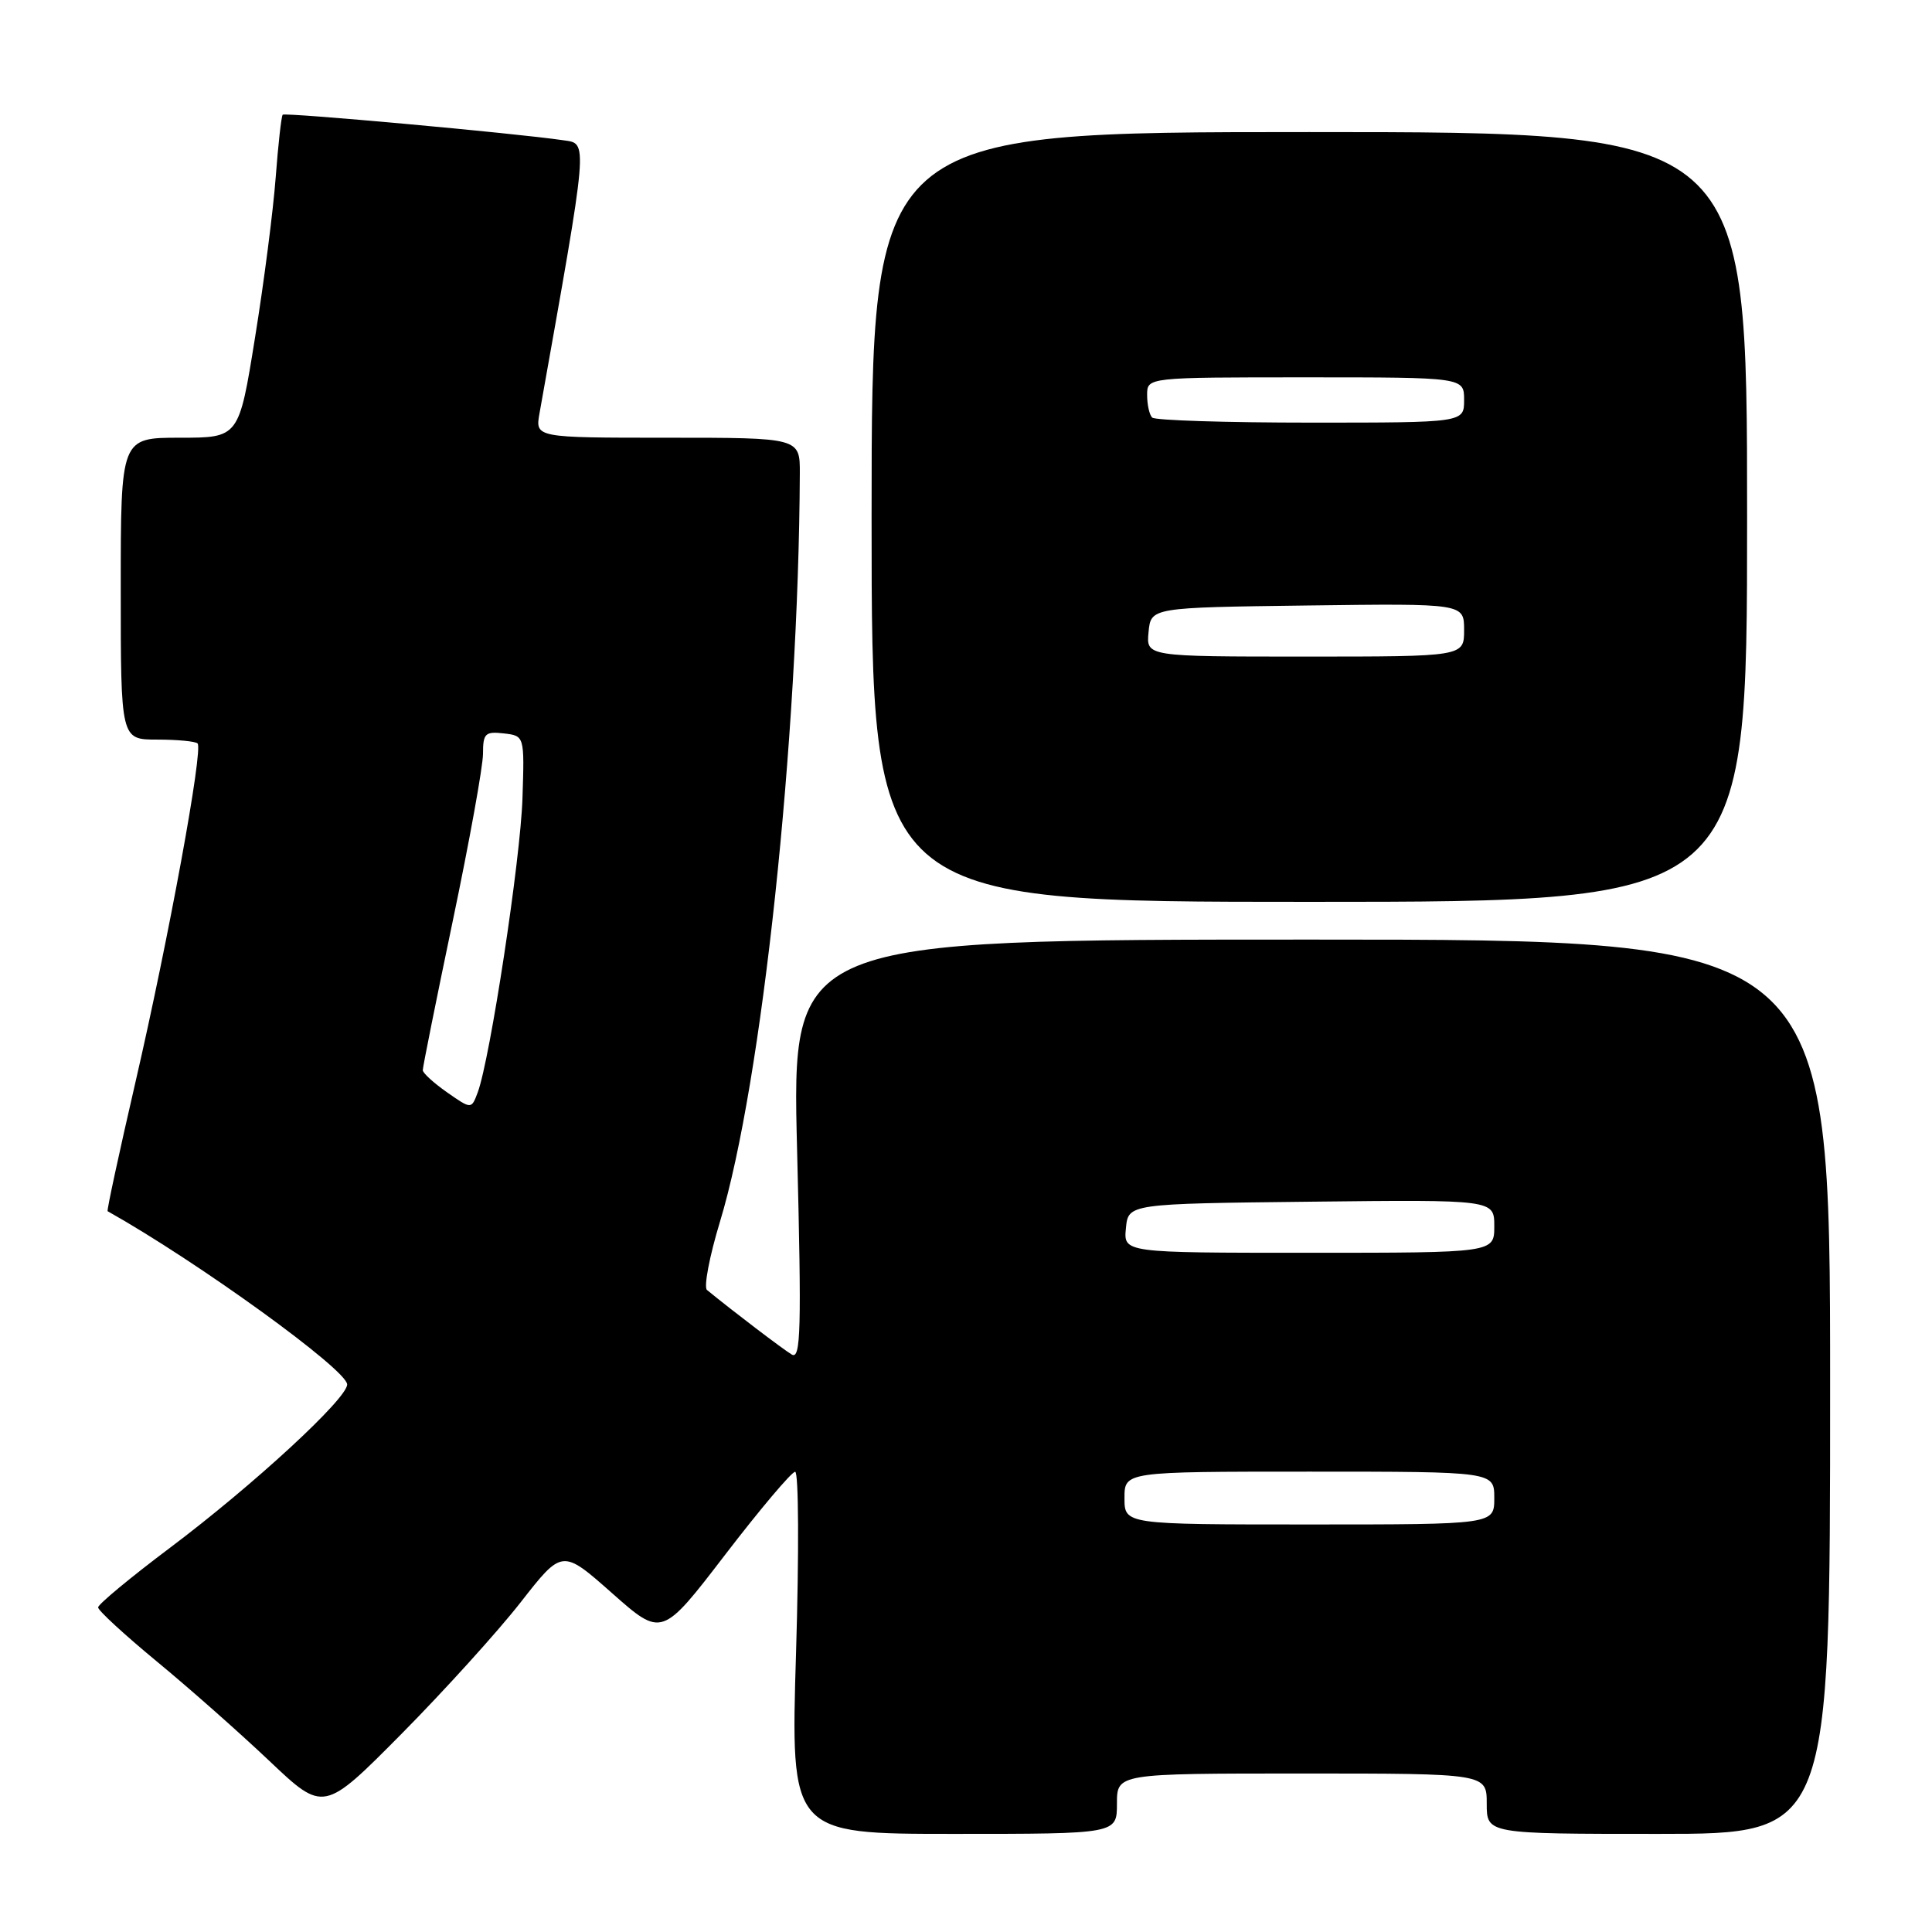 <?xml version="1.0" encoding="UTF-8" standalone="no"?>
<!DOCTYPE svg PUBLIC "-//W3C//DTD SVG 1.1//EN" "http://www.w3.org/Graphics/SVG/1.1/DTD/svg11.dtd" >
<svg xmlns="http://www.w3.org/2000/svg" xmlns:xlink="http://www.w3.org/1999/xlink" version="1.1" viewBox="0 0 256 256">
 <g >
 <path fill="currentColor"
d=" M 148.00 239.00 C 148.00 235.00 148.00 235.00 172.50 235.00 C 197.00 235.00 197.00 235.00 197.00 239.00 C 197.00 243.00 197.00 243.00 219.75 243.00 C 242.50 243.00 242.50 243.00 242.50 183.75 C 242.50 124.50 242.50 124.50 173.71 124.50 C 104.91 124.50 104.91 124.50 105.62 152.41 C 106.22 176.27 106.11 180.19 104.91 179.48 C 103.75 178.79 97.11 173.74 93.68 170.93 C 93.23 170.56 94.00 166.49 95.40 161.88 C 100.95 143.64 105.82 97.93 105.98 62.75 C 106.00 58.00 106.00 58.00 88.45 58.00 C 70.91 58.00 70.91 58.00 71.49 54.75 C 78.04 17.97 77.95 19.07 74.61 18.58 C 68.20 17.64 37.79 14.88 37.46 15.20 C 37.28 15.39 36.86 19.13 36.53 23.52 C 36.20 27.91 34.97 37.46 33.79 44.75 C 31.66 58.00 31.66 58.00 23.83 58.00 C 16.00 58.00 16.00 58.00 16.00 78.00 C 16.00 98.00 16.00 98.00 20.83 98.00 C 23.49 98.00 25.90 98.23 26.18 98.51 C 26.95 99.28 22.36 124.30 17.94 143.43 C 15.79 152.74 14.13 160.42 14.26 160.49 C 26.18 167.18 46.00 181.51 46.00 183.45 C 46.00 185.33 33.59 196.77 22.51 205.10 C 17.28 209.03 13.00 212.58 13.00 212.99 C 13.00 213.40 16.48 216.60 20.74 220.12 C 25.00 223.63 31.72 229.57 35.69 233.33 C 42.89 240.15 42.89 240.15 53.20 229.75 C 58.86 224.03 65.97 216.18 69.00 212.30 C 74.50 205.26 74.50 205.26 81.10 211.10 C 87.70 216.94 87.70 216.94 96.10 205.99 C 100.72 199.97 104.89 195.03 105.36 195.02 C 105.83 195.01 105.88 205.77 105.48 219.00 C 104.75 243.00 104.75 243.00 126.37 243.00 C 148.00 243.00 148.00 243.00 148.00 239.00 Z  M 231.50 68.50 C 231.50 17.50 231.50 17.50 173.50 17.50 C 115.50 17.50 115.50 17.50 115.49 68.50 C 115.49 119.50 115.49 119.50 173.49 119.50 C 231.50 119.50 231.50 119.50 231.50 68.50 Z  M 149.00 198.50 C 149.00 195.00 149.00 195.00 173.50 195.00 C 198.00 195.00 198.00 195.00 198.00 198.50 C 198.00 202.00 198.00 202.00 173.50 202.00 C 149.00 202.00 149.00 202.00 149.00 198.50 Z  M 149.19 162.75 C 149.50 159.50 149.50 159.50 173.75 159.23 C 198.00 158.96 198.00 158.96 198.00 162.48 C 198.00 166.00 198.00 166.00 173.44 166.00 C 148.87 166.00 148.87 166.00 149.19 162.75 Z  M 59.25 144.75 C 57.48 143.51 56.03 142.19 56.02 141.81 C 56.01 141.43 57.80 132.51 60.00 122.00 C 62.20 111.49 64.00 101.53 64.00 99.88 C 64.00 97.18 64.29 96.90 66.75 97.18 C 69.50 97.50 69.50 97.50 69.23 105.78 C 68.97 113.91 64.94 140.33 63.30 144.75 C 62.46 146.99 62.46 146.99 59.25 144.75 Z  M 152.19 83.75 C 152.50 80.50 152.50 80.50 173.25 80.23 C 194.00 79.96 194.00 79.96 194.00 83.48 C 194.00 87.00 194.00 87.00 172.94 87.00 C 151.87 87.00 151.87 87.00 152.19 83.75 Z  M 152.67 55.33 C 152.30 54.97 152.00 53.62 152.00 52.33 C 152.00 50.00 152.00 50.00 173.00 50.00 C 194.00 50.00 194.00 50.00 194.00 53.00 C 194.00 56.00 194.00 56.00 173.67 56.00 C 162.48 56.00 153.03 55.70 152.67 55.33 Z "/>
</g>
</svg>